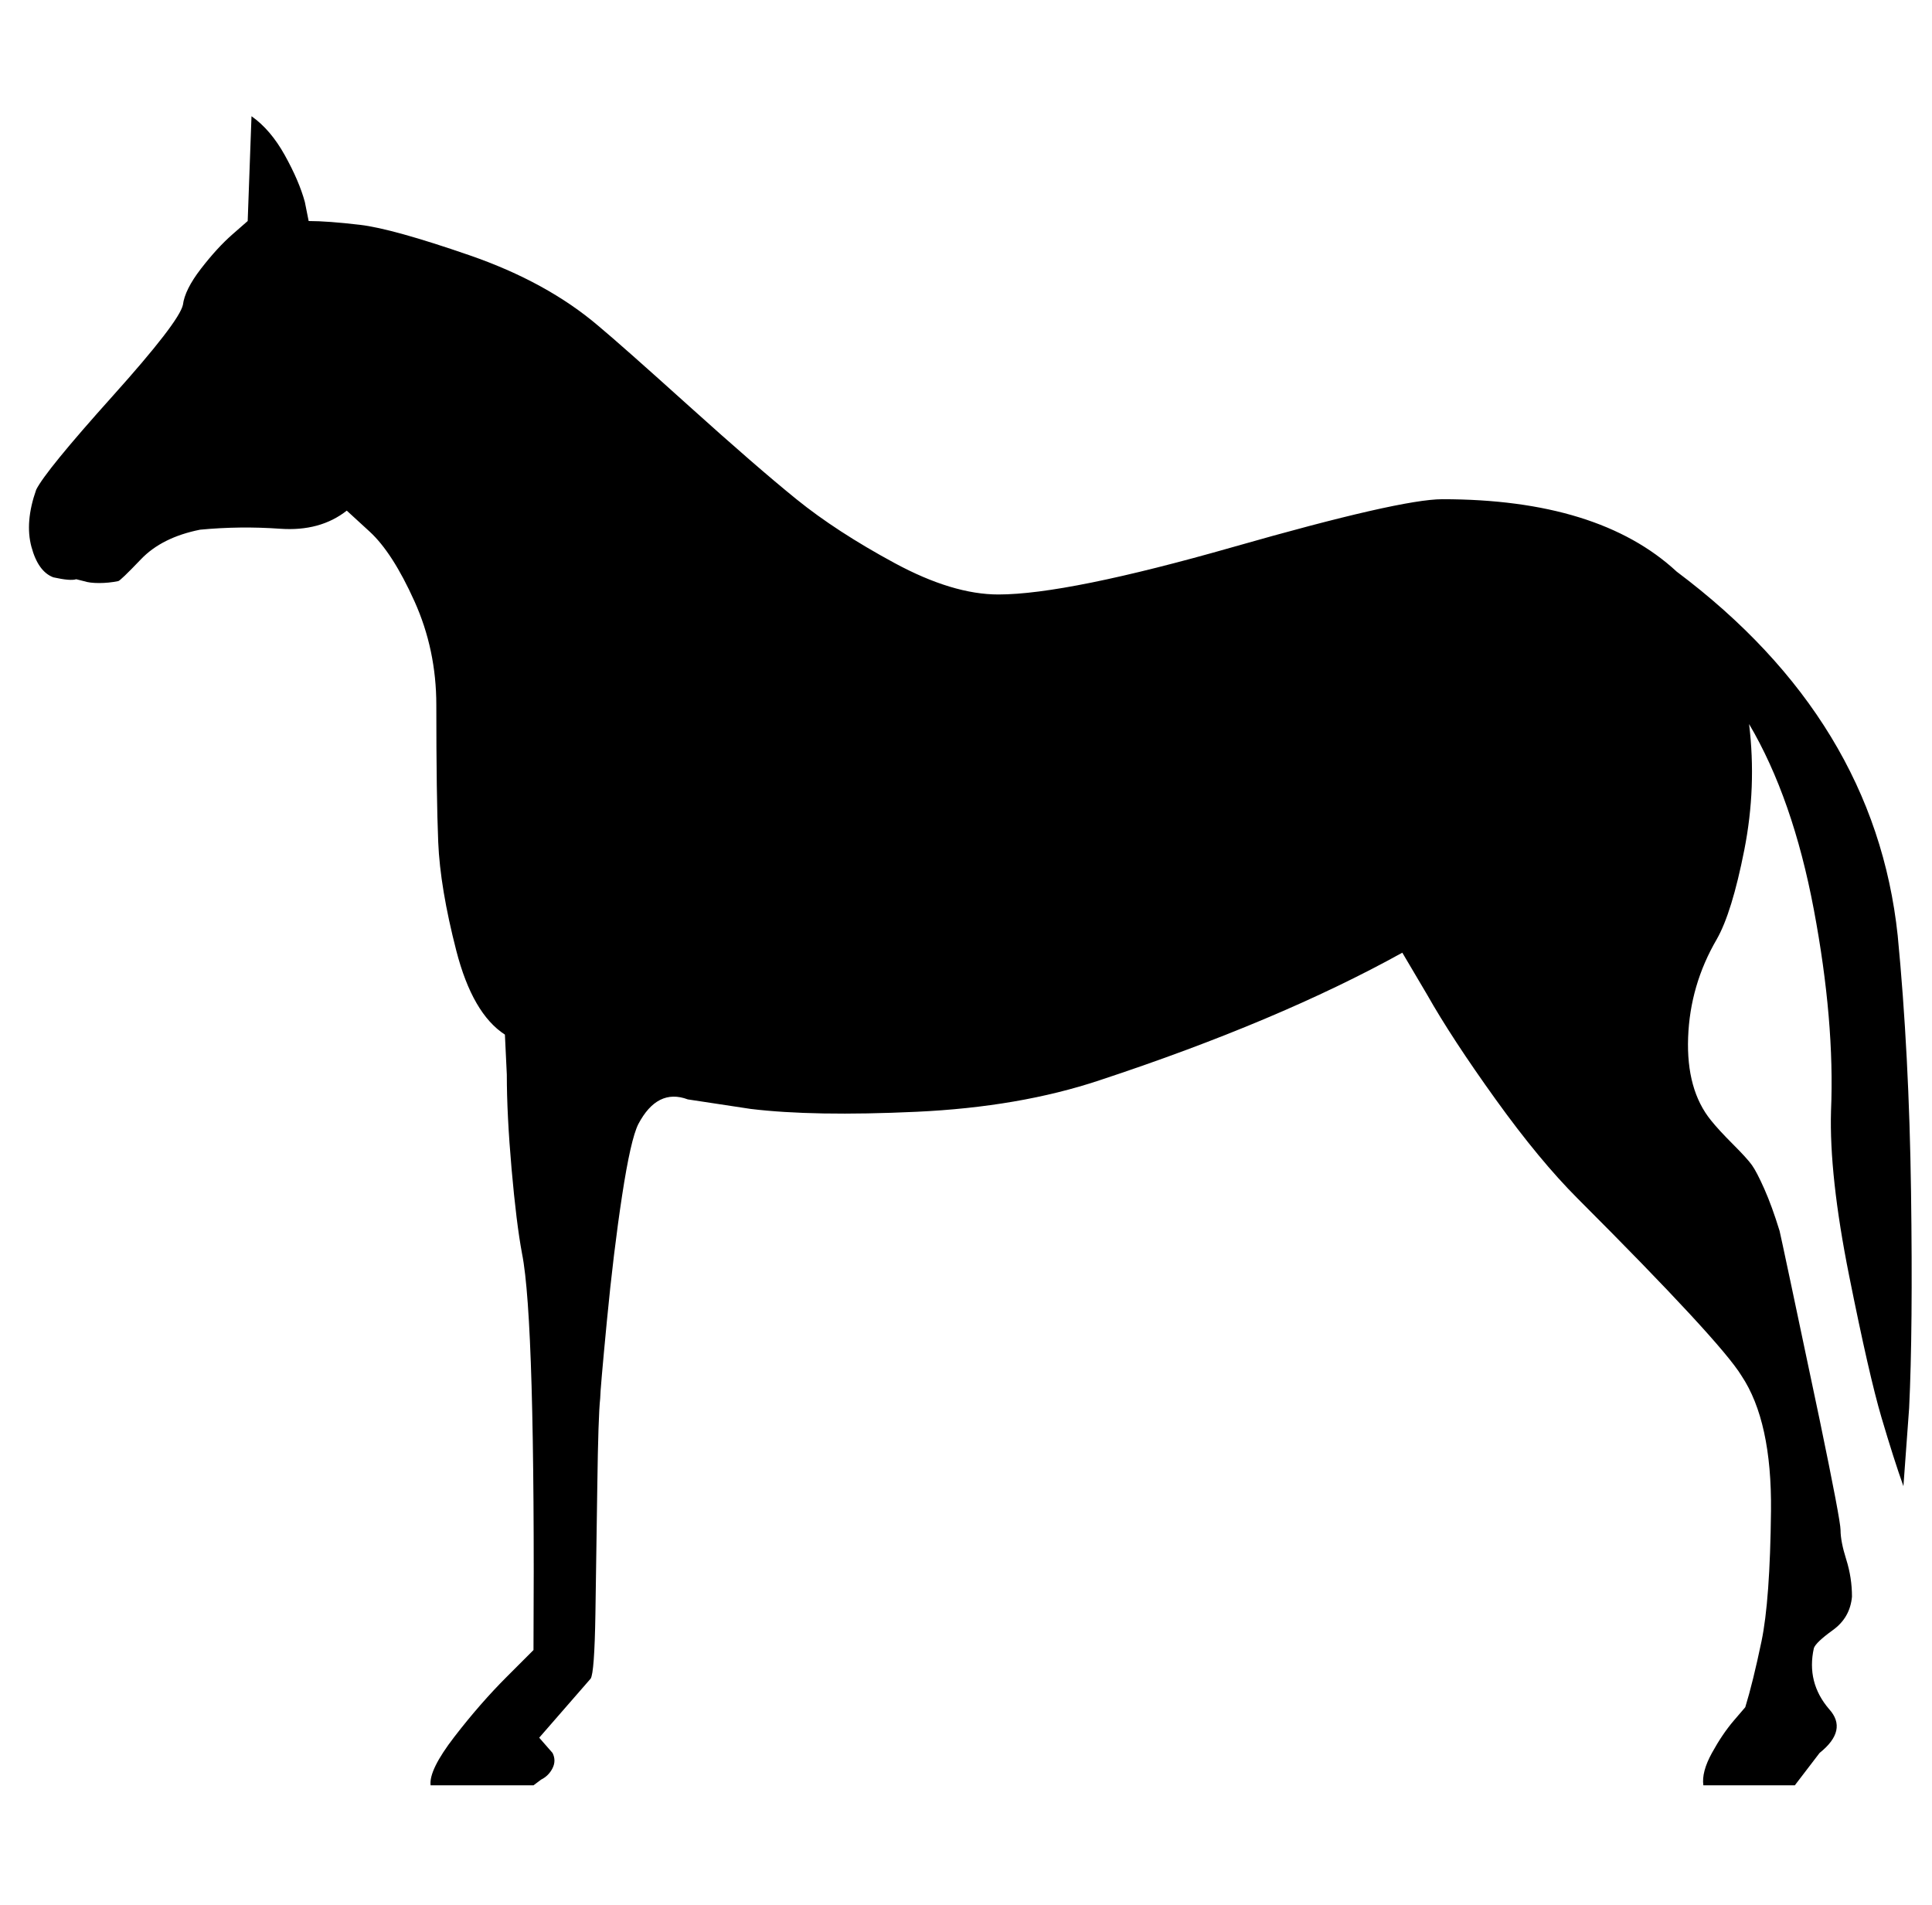 <?xml version="1.0" standalone="no"?>
<!DOCTYPE svg PUBLIC "-//W3C//DTD SVG 1.1//EN" "http://www.w3.org/Graphics/SVG/1.1/DTD/svg11.dtd" >
<svg xmlns="http://www.w3.org/2000/svg" xmlns:xlink="http://www.w3.org/1999/xlink" version="1.1" viewBox="-10 0 1014 1000">
  <g transform="matrix(1 0 0 -1 0 800)">
   <path fill="currentColor"
d="M989 20q-5 14 -11.5 36t-17 74.5t-9.5 86.5q2 47 -9 105.5t-34 97.5q4 -33 -2.5 -66t-14.5 -47q-14 -24 -15 -51.5t12 -43.5q4 -5 11.5 -12.5t10 -11t6.5 -12.5t8 -22q1 -4 21 -99q11 -53 11 -58q0 -6 3 -15.5t3 -19.5q-1 -11 -10 -17.5t-10 -9.5q-4 -18 8 -32
q10 -11 -5 -23l-13 -17h-48q-1 7 4.5 17t11.5 17l6 7q4 13 8.5 34.5t5 68.5t-15.5 71q-11 18 -86 93q-20 20 -43 52t-36 55l-13 22q-65 -36 -159 -67q-42 -14 -96 -16.5t-87 1.5l-33 5q-16 6 -26 -13q-4 -8 -8.5 -37.5t-8 -66t-3.5 -40.5q-1 -9 -1.5 -45.5t-1 -67.5
t-2.5 -34l-27 -31l7 -8q2 -4 0 -8t-6 -6l-4 -3h-54q-1 8 12.5 25.5t27.5 31.5l14 14q1 173 -6 208q-3 16 -5.5 44.5t-2.5 49.5l-1 21q-17 11 -25.5 44t-9.5 57t-1 72q0 29 -11.5 54.5t-23.5 36.5l-12 11q-14 -11 -35 -9.5t-42 -0.5q-20 -4 -31 -15.5t-12 -11.5q-5 -1 -10 -1
t-8 1l-4 1q-3 -1 -12 1q-8 3 -11.5 16t2.5 30q5 10 40 49t37 48q1 8 9.5 19t16.5 18l8 7l2 55q10 -7 17.5 -20.5t10.5 -24.5l2 -10q10 0 27 -2t57.5 -16t67.5 -37q12 -10 47.5 -42t56.5 -49t51.5 -33.5t54.5 -16.5q36 0 123.5 25t109.5 25q82 0 123 -38q104 -78 116 -191
q6 -62 7 -134.5t-1 -113.5z" />
  </g>

</svg>
